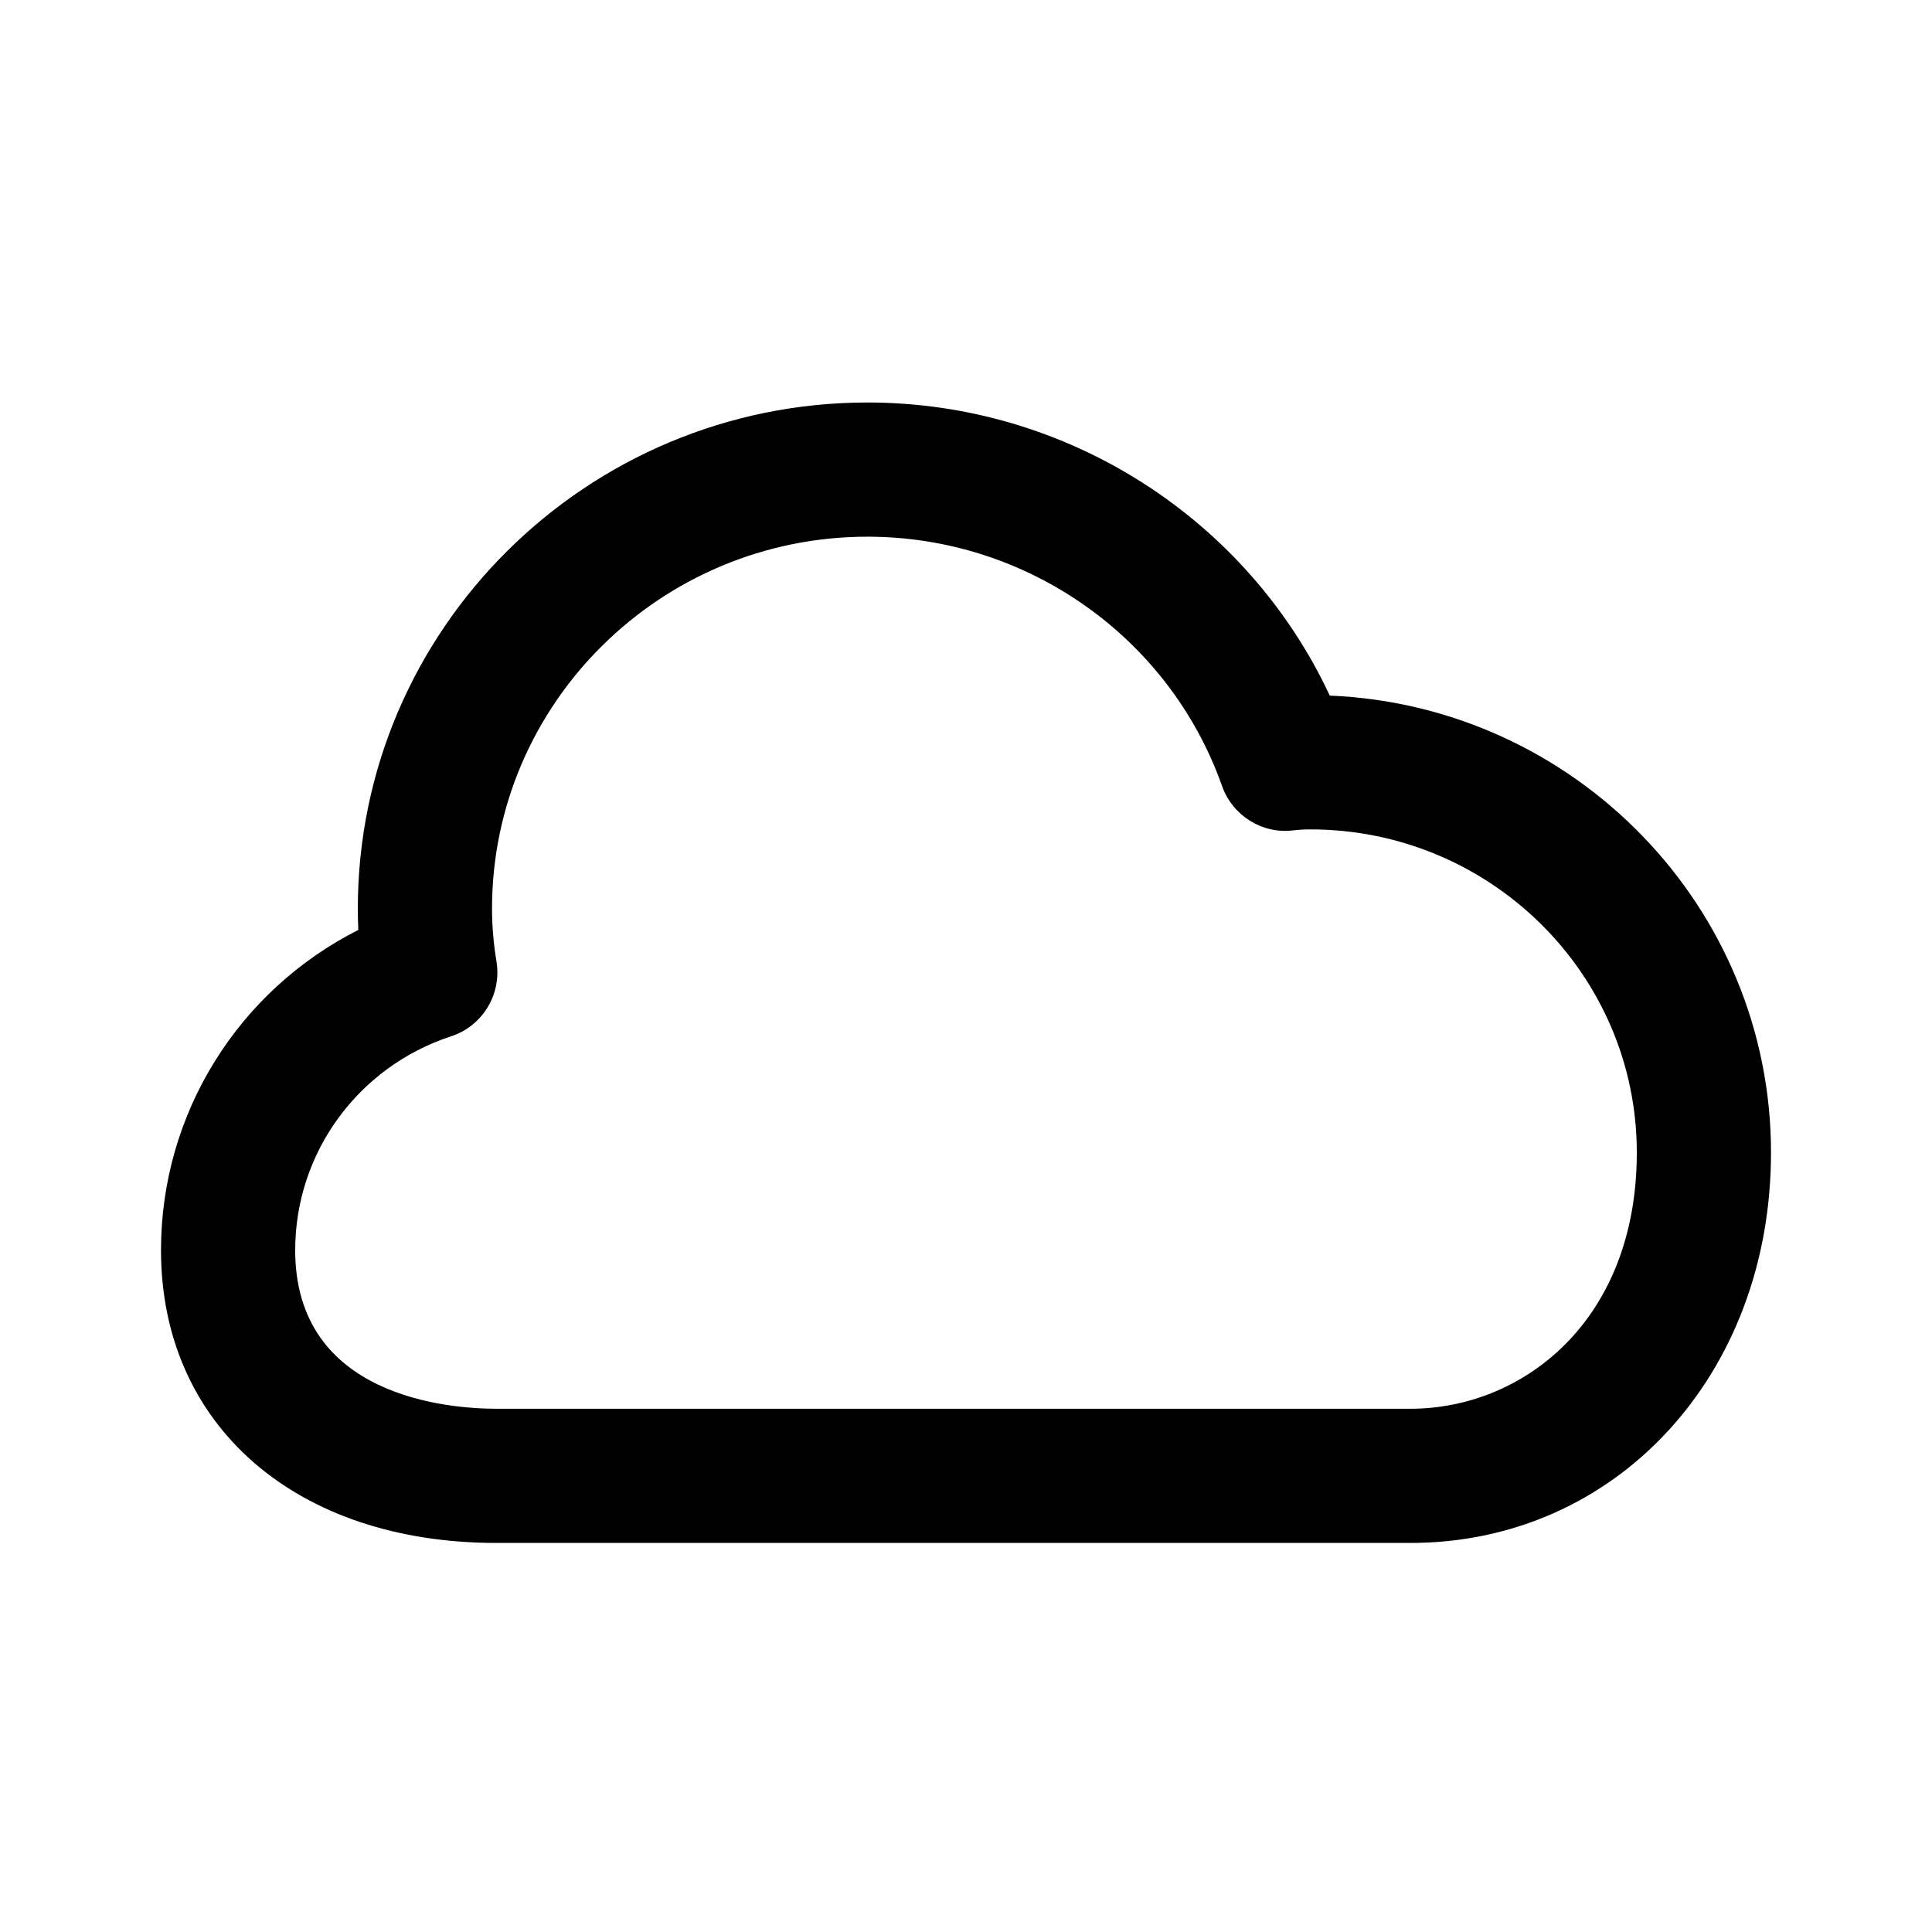<svg viewBox="0 0 24 24" fill="none" xmlns="http://www.w3.org/2000/svg">
<path fill-rule="evenodd" clip-rule="evenodd" d="M17.521 19.167H6.167C3.674 19.167 2 17.705 2 15.531C2 13.829 2.962 12.305 4.451 11.552C4.447 11.464 4.445 11.376 4.445 11.288C4.445 7.821 7.286 5 10.777 5C13.253 5 15.49 6.44 16.519 8.641C19.563 8.767 22 11.266 22 14.318C22 17.082 20.074 19.167 17.521 19.167ZM10.777 6.667C8.205 6.667 6.112 8.74 6.112 11.288C6.112 11.501 6.13 11.716 6.168 11.948C6.233 12.352 5.994 12.746 5.604 12.873C4.446 13.253 3.667 14.322 3.667 15.531C3.667 17.358 5.58 17.5 6.167 17.5H17.521C18.918 17.5 20.333 16.407 20.333 14.318C20.333 12.103 18.513 10.303 16.277 10.303C16.204 10.303 16.131 10.307 16.058 10.316C15.677 10.361 15.31 10.13 15.181 9.765C14.526 7.912 12.756 6.667 10.777 6.667Z" fill="currentColor"/>
</svg>